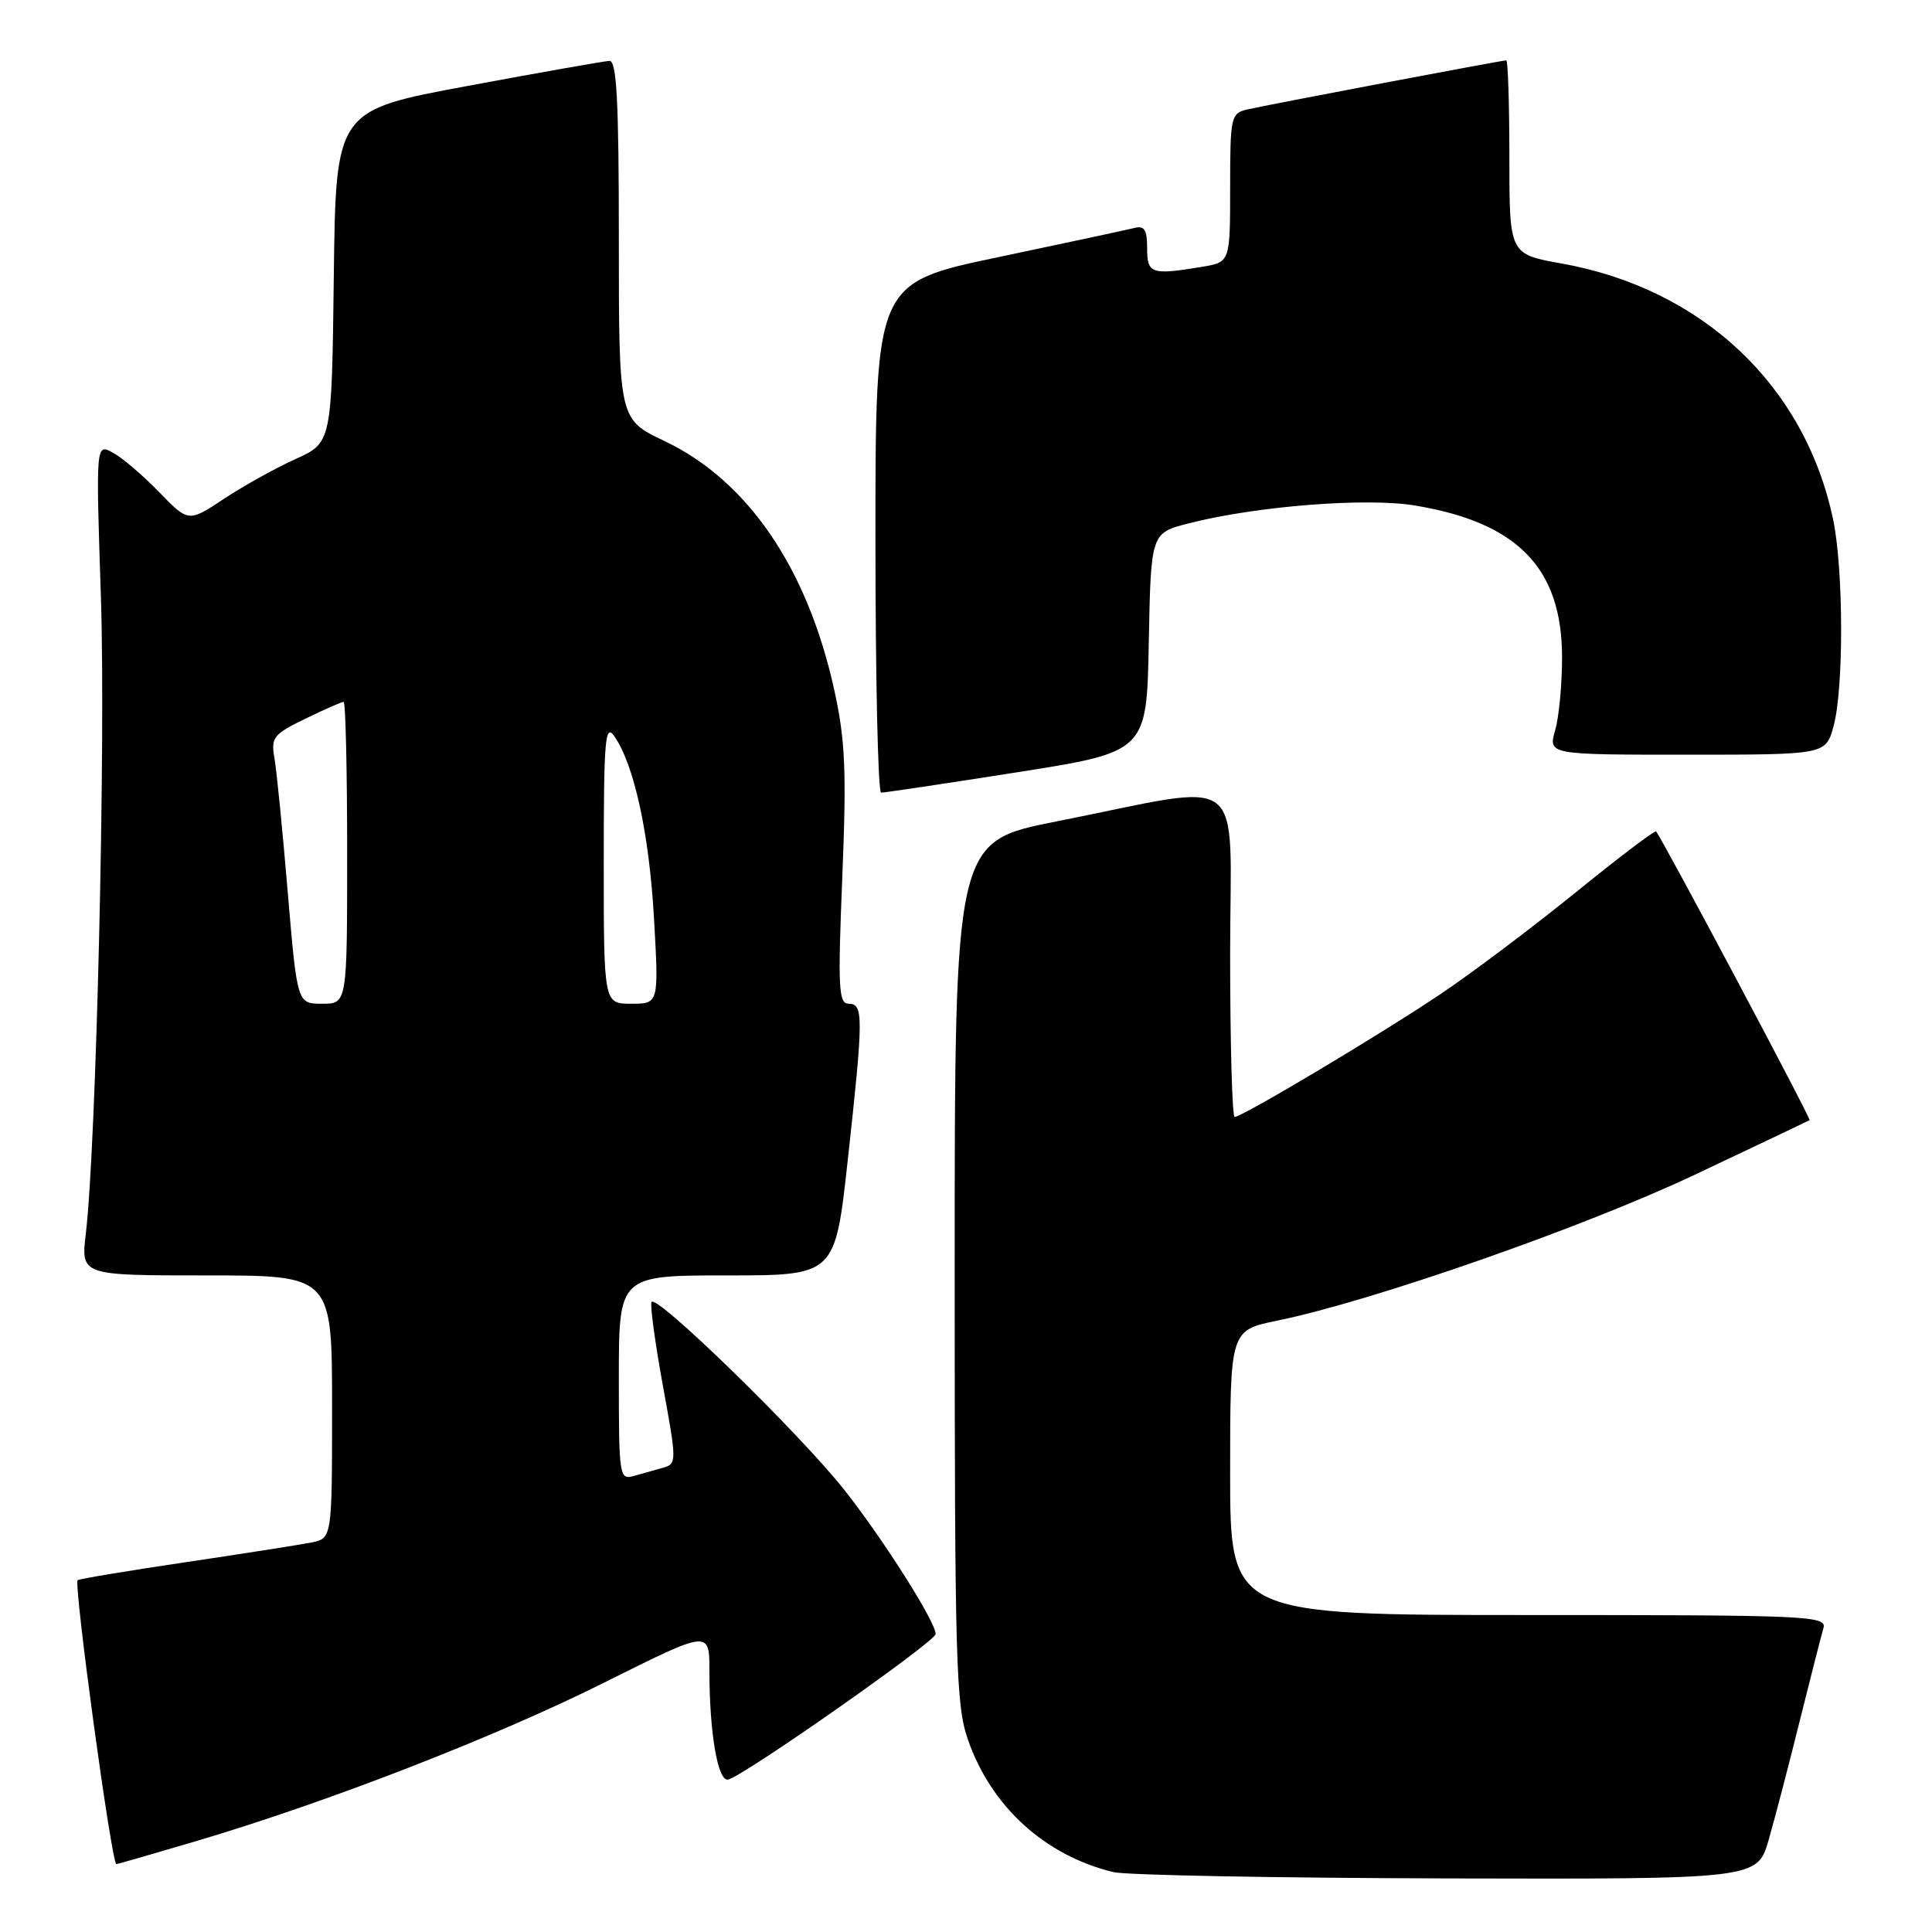 <?xml version="1.0" encoding="UTF-8" standalone="no"?>
<!DOCTYPE svg PUBLIC "-//W3C//DTD SVG 1.1//EN" "http://www.w3.org/Graphics/SVG/1.1/DTD/svg11.dtd" >
<svg xmlns="http://www.w3.org/2000/svg" xmlns:xlink="http://www.w3.org/1999/xlink" version="1.1" viewBox="0 0 256 256">
 <g >
 <path fill="currentColor"
d=" M 234.37 243.75 C 235.20 240.86 237.05 233.78 238.48 228.00 C 239.92 222.22 241.33 216.71 241.61 215.75 C 242.10 214.10 239.78 214.00 202.57 214.00 C 163.00 214.00 163.00 214.00 163.00 195.14 C 163.00 176.27 163.00 176.27 169.25 174.99 C 181.80 172.42 209.79 162.64 224.50 155.69 C 232.75 151.79 239.63 148.52 239.78 148.43 C 240.02 148.29 220.30 111.21 219.44 110.17 C 219.29 109.98 214.48 113.63 208.76 118.27 C 203.03 122.91 195.01 128.95 190.92 131.69 C 183.00 137.02 164.60 148.00 163.60 148.00 C 163.27 148.00 163.00 138.28 163.00 126.41 C 163.00 101.66 165.74 103.75 140.00 108.84 C 126.50 111.50 126.50 111.50 126.50 168.50 C 126.50 220.31 126.66 225.96 128.26 230.53 C 131.35 239.39 138.44 245.85 147.50 248.06 C 149.15 248.47 169.03 248.84 191.68 248.90 C 232.86 249.00 232.86 249.00 234.37 243.75 Z  M 26.12 243.92 C 43.55 238.75 65.79 230.10 80.25 222.86 C 94.00 215.99 94.00 215.99 94.00 221.35 C 94.00 229.65 95.12 236.13 96.49 235.80 C 98.66 235.26 123.96 217.52 123.98 216.52 C 124.01 214.97 117.12 204.07 111.94 197.50 C 106.01 189.97 86.76 171.22 86.32 172.54 C 86.14 173.08 86.83 178.12 87.86 183.74 C 89.68 193.70 89.68 193.97 87.86 194.48 C 86.84 194.76 85.10 195.26 84.00 195.57 C 82.07 196.11 82.00 195.66 82.00 182.57 C 82.00 169.00 82.00 169.00 96.33 169.00 C 110.65 169.00 110.65 169.00 112.33 153.75 C 114.42 134.73 114.43 133.00 112.46 133.00 C 111.11 133.00 111.01 130.94 111.61 116.20 C 112.18 102.13 112.01 98.11 110.55 91.45 C 107.00 75.29 99.09 63.69 88.05 58.44 C 82.00 55.57 82.00 55.57 82.00 31.78 C 82.00 13.39 81.72 8.01 80.75 8.07 C 80.06 8.10 71.62 9.59 62.00 11.38 C 44.50 14.62 44.50 14.62 44.23 36.64 C 43.96 58.66 43.96 58.66 39.13 60.84 C 36.48 62.04 32.20 64.42 29.64 66.12 C 24.97 69.21 24.97 69.21 21.06 65.18 C 18.91 62.96 16.15 60.61 14.92 59.96 C 12.70 58.77 12.70 58.77 13.37 79.13 C 14.02 98.49 12.76 151.71 11.37 163.49 C 10.72 169.00 10.72 169.00 27.36 169.00 C 44.00 169.00 44.00 169.00 44.00 186.42 C 44.00 203.84 44.00 203.84 41.25 204.39 C 39.74 204.69 32.22 205.87 24.54 207.01 C 16.86 208.15 10.45 209.22 10.29 209.38 C 9.74 209.93 14.79 247.00 15.42 247.00 C 15.59 247.00 20.41 245.61 26.12 243.92 Z  M 134.72 102.34 C 151.95 99.63 151.95 99.63 152.22 85.13 C 152.50 70.63 152.50 70.63 157.50 69.35 C 166.42 67.06 181.00 65.91 187.48 66.98 C 201.08 69.23 206.95 75.26 206.98 87.01 C 206.99 90.59 206.58 94.97 206.07 96.76 C 205.14 100.00 205.14 100.00 223.52 100.00 C 241.91 100.00 241.91 100.00 242.95 96.25 C 244.32 91.30 244.29 75.46 242.89 68.80 C 239.15 51.06 225.54 38.24 206.90 34.91 C 200.00 33.68 200.00 33.68 200.00 20.84 C 200.00 13.78 199.81 8.00 199.59 8.00 C 198.98 8.00 167.88 13.90 165.25 14.51 C 163.10 15.01 163.00 15.50 163.00 24.89 C 163.00 34.74 163.00 34.74 159.25 35.36 C 152.54 36.47 152.00 36.28 152.00 32.88 C 152.00 30.41 151.64 29.86 150.25 30.22 C 149.29 30.46 141.19 32.20 132.25 34.08 C 116.00 37.49 116.00 37.49 116.00 71.25 C 116.00 89.81 116.34 105.01 116.75 105.03 C 117.16 105.04 125.25 103.83 134.72 102.34 Z  M 38.13 118.25 C 37.45 110.14 36.66 102.14 36.37 100.49 C 35.88 97.72 36.21 97.30 40.45 95.24 C 42.98 94.01 45.27 93.00 45.53 93.00 C 45.79 93.00 46.00 102.00 46.00 113.00 C 46.00 133.00 46.00 133.00 42.69 133.00 C 39.38 133.00 39.38 133.00 38.13 118.25 Z  M 80.00 114.28 C 80.00 98.00 80.18 95.81 81.39 97.54 C 84.02 101.30 86.02 110.44 86.66 121.71 C 87.30 133.00 87.30 133.00 83.65 133.00 C 80.00 133.00 80.00 133.00 80.00 114.28 Z "/>
</g>
</svg>